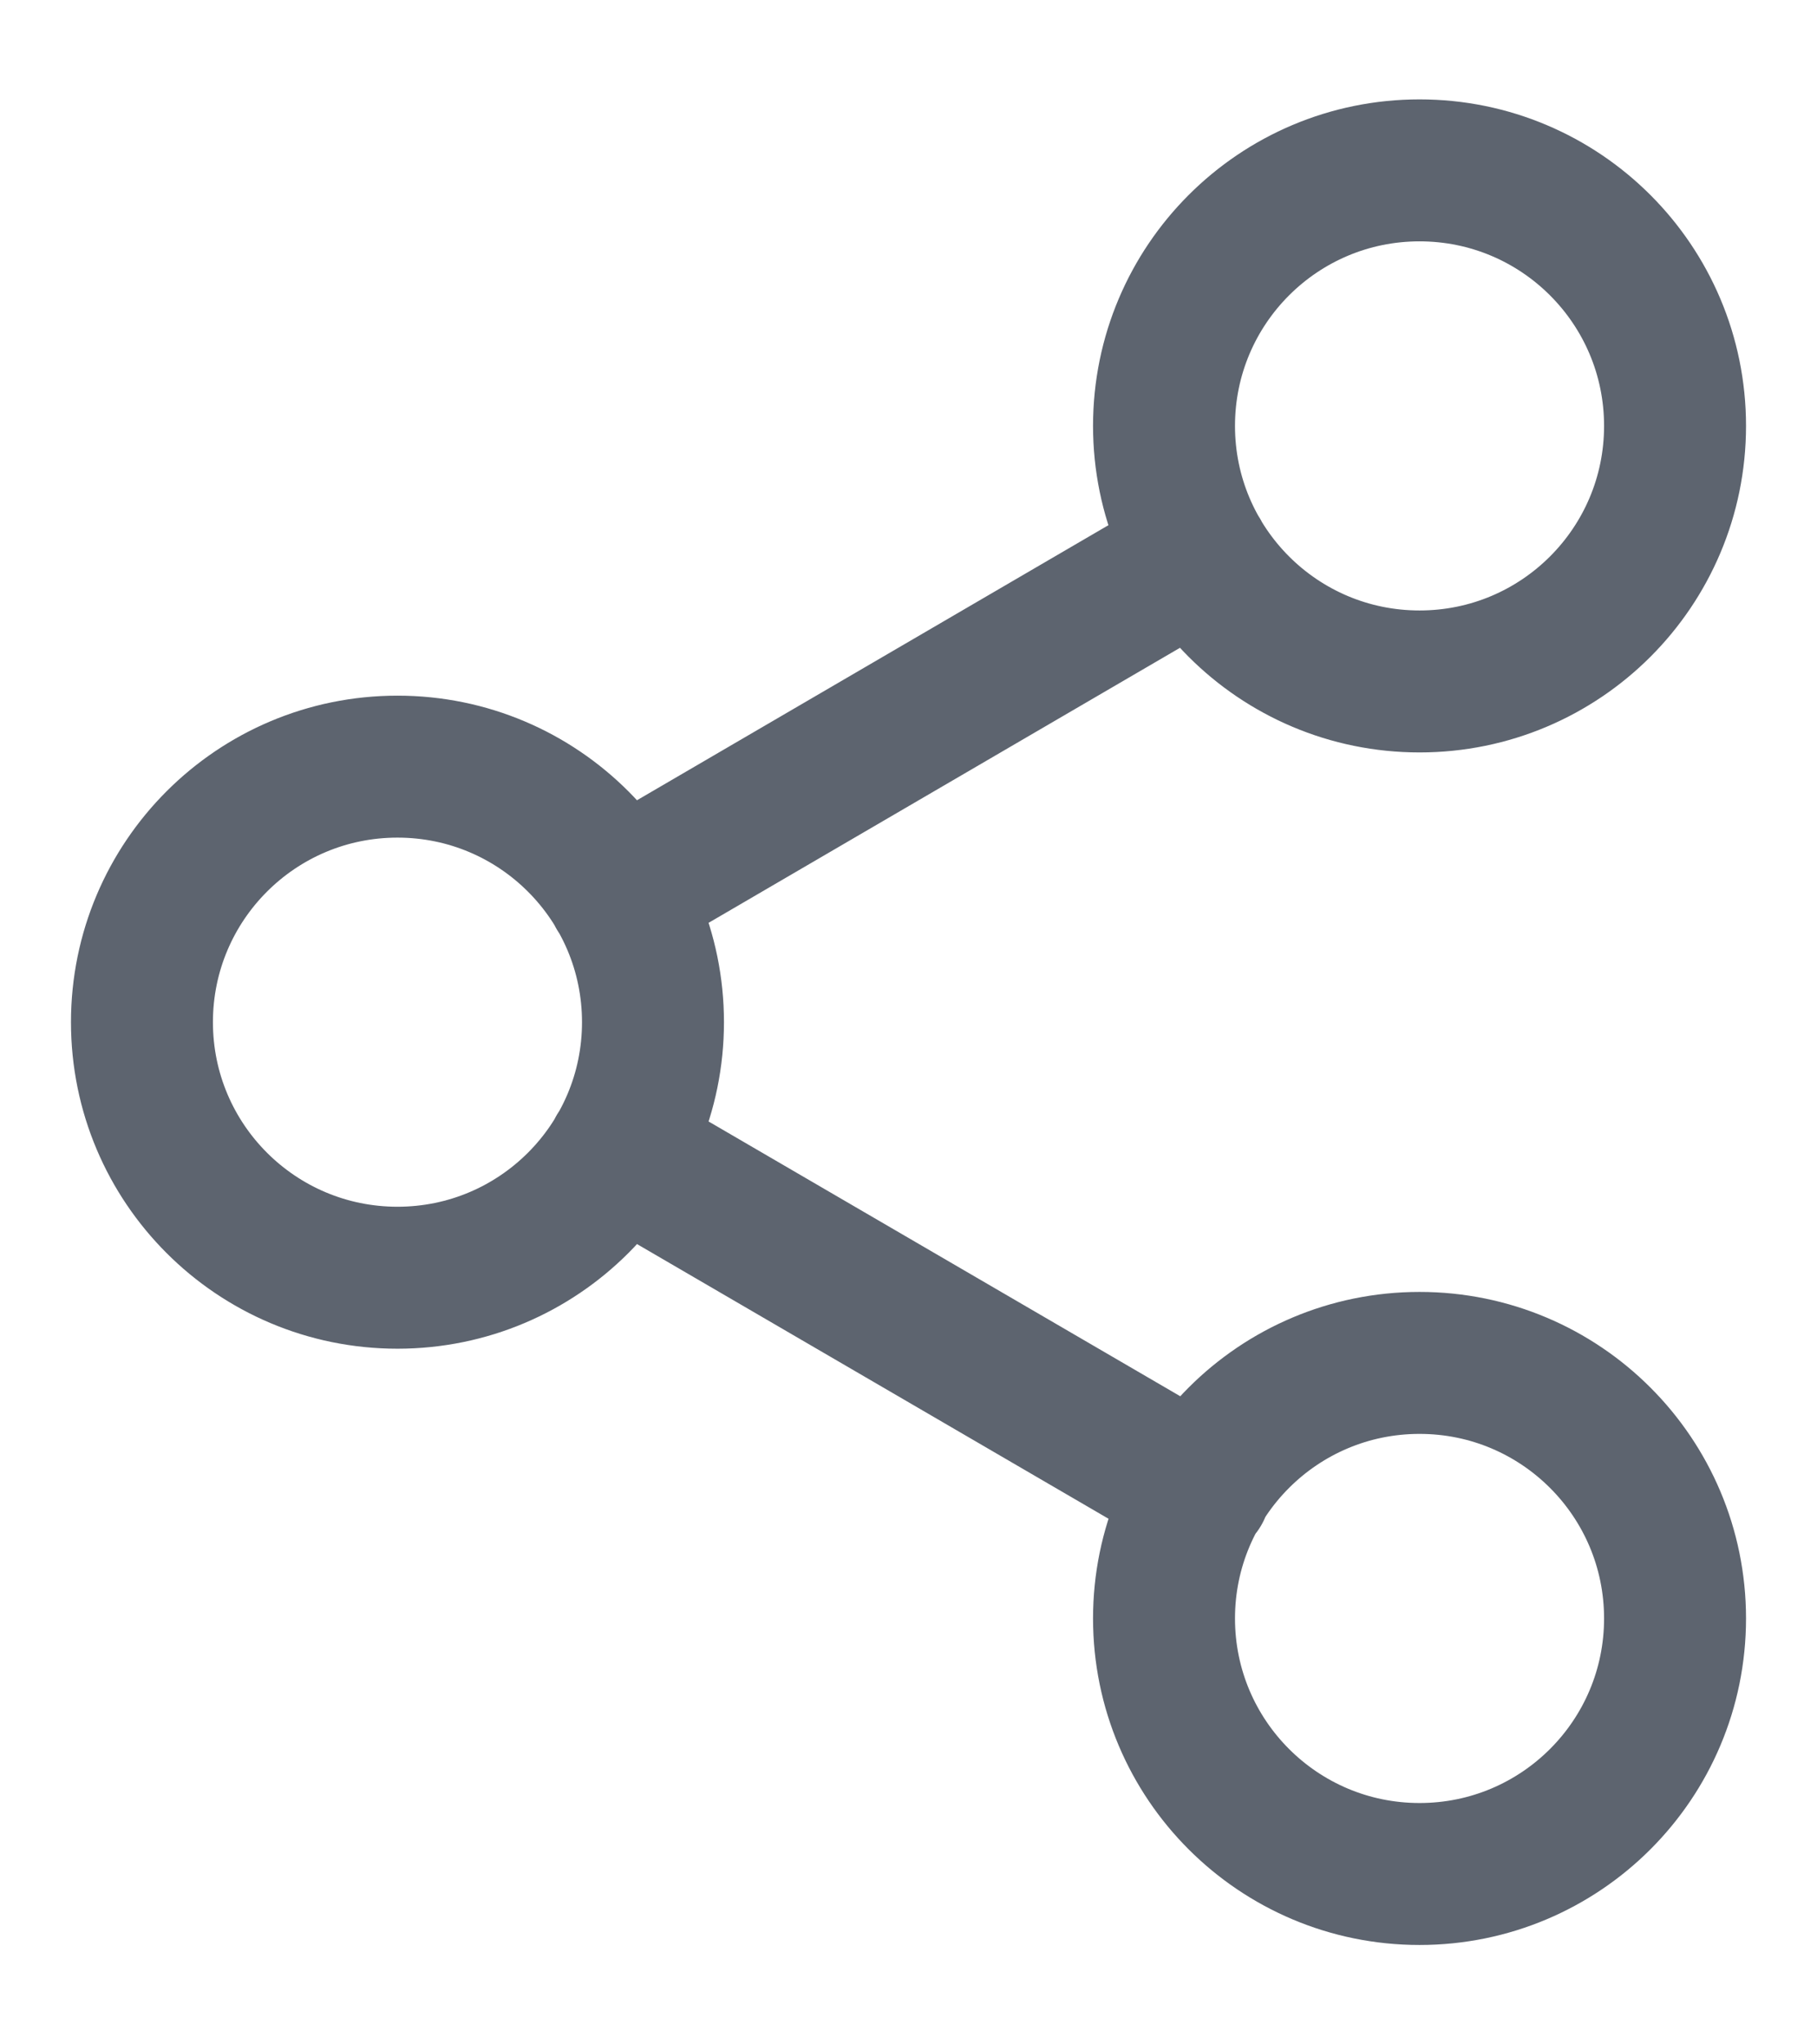 <svg width="16" height="18" viewBox="0 0 16 18" fill="none" xmlns="http://www.w3.org/2000/svg">
<path d="M5.442 10.133L10.565 13.117M10.557 4.883L5.442 7.867M14.75 3.75C14.75 4.993 13.743 6 12.5 6C11.257 6 10.25 4.993 10.25 3.75C10.25 2.507 11.257 1.5 12.5 1.5C13.743 1.5 14.75 2.507 14.75 3.75ZM5.75 9C5.75 10.243 4.743 11.25 3.5 11.25C2.257 11.25 1.25 10.243 1.25 9C1.25 7.757 2.257 6.75 3.5 6.75C4.743 6.75 5.75 7.757 5.75 9ZM14.75 14.25C14.75 15.493 13.743 16.5 12.5 16.5C11.257 16.5 10.25 15.493 10.25 14.25C10.25 13.007 11.257 12 12.5 12C13.743 12 14.75 13.007 14.75 14.25Z" stroke="#5D646F" stroke-width="1.25" stroke-linecap="round" stroke-linejoin="round"/>
</svg>
